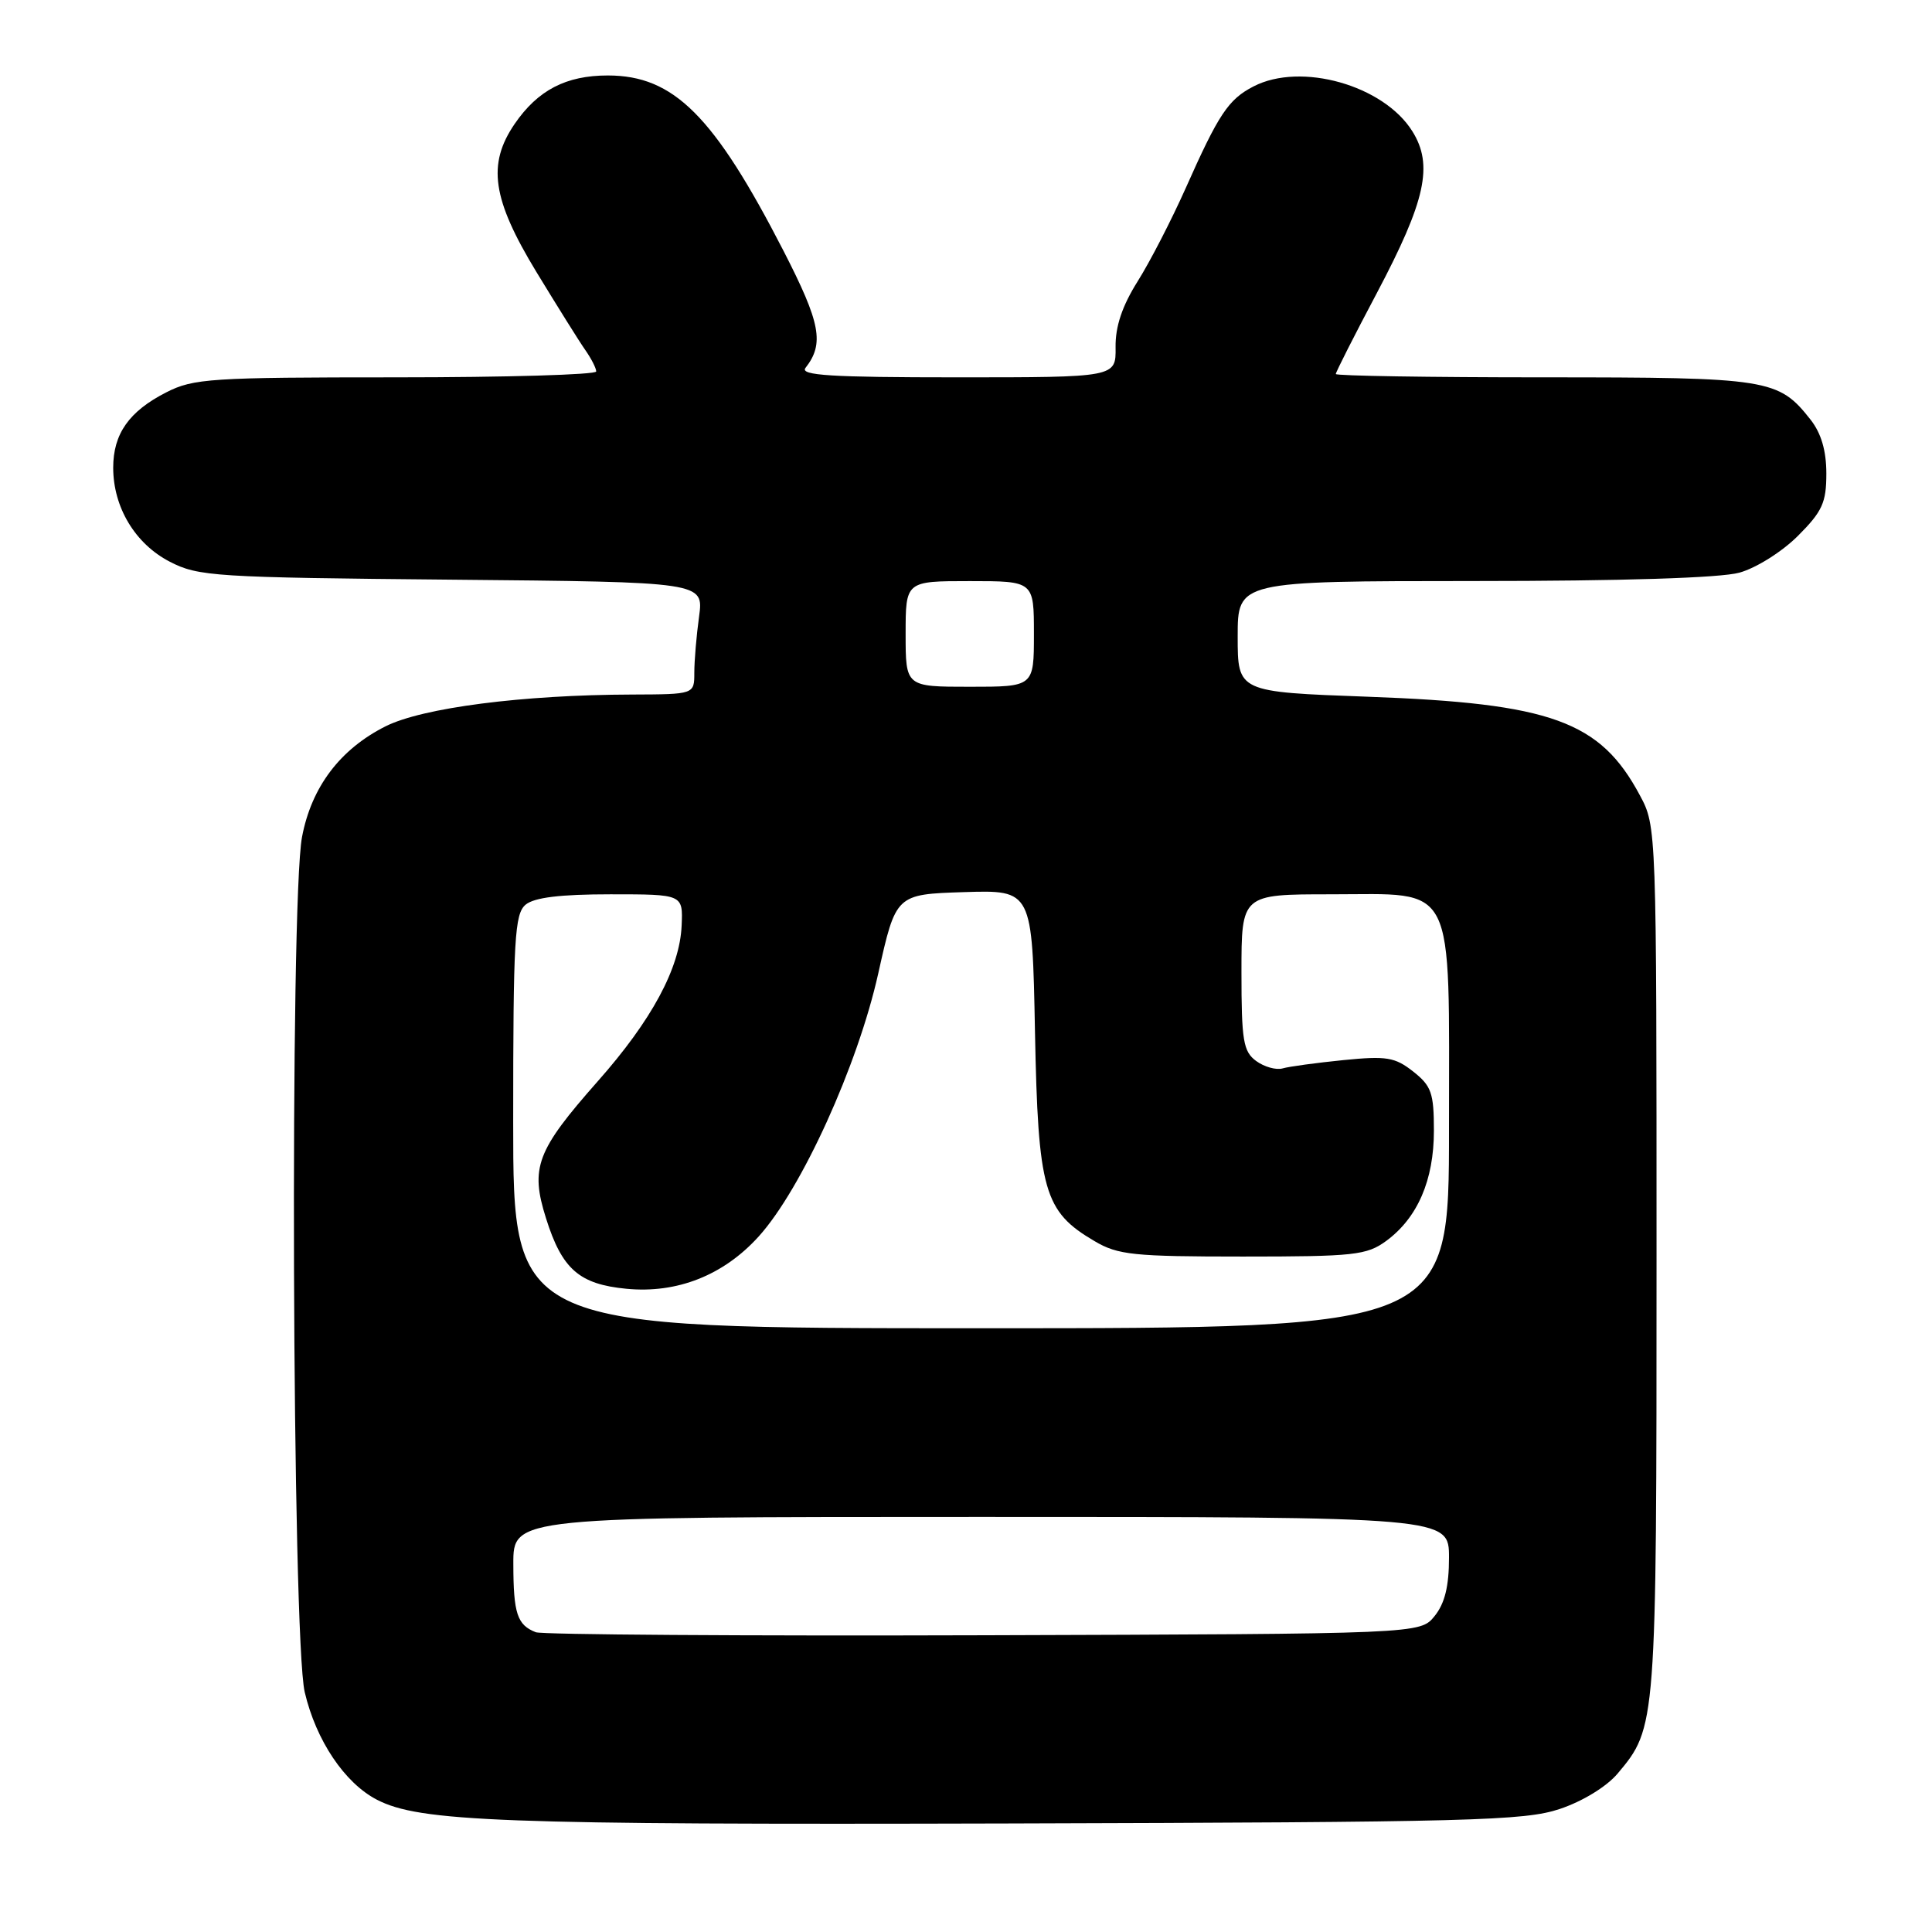 <?xml version="1.0" encoding="UTF-8" standalone="no"?>
<!DOCTYPE svg PUBLIC "-//W3C//DTD SVG 1.1//EN" "http://www.w3.org/Graphics/SVG/1.1/DTD/svg11.dtd" >
<svg xmlns="http://www.w3.org/2000/svg" xmlns:xlink="http://www.w3.org/1999/xlink" version="1.1" viewBox="0 0 256 256">
 <g >
 <path fill="currentColor"
d=" M 206.67 239.70 C 209.70 238.69 212.88 236.74 214.34 235.01 C 219.49 228.89 219.50 228.72 219.50 167.00 C 219.50 109.62 219.50 109.49 217.29 105.38 C 212.04 95.55 205.57 93.20 181.25 92.32 C 164.00 91.69 164.00 91.69 164.00 84.34 C 164.00 77.00 164.00 77.00 195.25 76.99 C 214.96 76.99 227.97 76.58 230.48 75.88 C 232.69 75.27 236.13 73.11 238.23 71.01 C 241.47 67.77 242.00 66.60 242.00 62.75 C 242.00 59.72 241.32 57.41 239.91 55.61 C 235.65 50.20 234.41 50.00 204.55 50.00 C 189.40 50.00 177.00 49.80 177.00 49.56 C 177.00 49.31 179.45 44.47 182.45 38.81 C 188.91 26.59 189.95 21.87 187.14 17.39 C 183.33 11.29 172.38 8.20 166.10 11.45 C 162.76 13.17 161.48 15.10 157.08 25.00 C 155.24 29.12 152.40 34.65 150.75 37.27 C 148.68 40.57 147.78 43.27 147.82 46.02 C 147.87 50.00 147.87 50.00 126.81 50.00 C 110.11 50.00 105.96 49.74 106.73 48.75 C 109.25 45.53 108.74 42.83 103.83 33.26 C 94.61 15.33 89.28 10.00 80.54 10.00 C 75.00 10.00 71.27 11.94 68.20 16.41 C 64.54 21.76 65.21 26.37 71.06 36.01 C 73.85 40.59 76.77 45.27 77.56 46.39 C 78.35 47.52 79.00 48.79 79.00 49.22 C 79.00 49.65 67.06 50.00 52.46 50.00 C 27.95 50.00 25.62 50.15 22.03 51.99 C 17.10 54.50 15.00 57.49 15.00 61.97 C 15.00 67.22 17.91 72.06 22.50 74.43 C 26.27 76.38 28.42 76.52 59.88 76.81 C 93.25 77.12 93.25 77.12 92.63 81.70 C 92.28 84.22 92.00 87.57 92.00 89.14 C 92.00 92.00 92.00 92.00 83.75 92.03 C 69.23 92.07 56.00 93.78 51.09 96.24 C 45.06 99.27 41.27 104.29 40.02 110.90 C 38.39 119.48 38.70 217.10 40.38 224.23 C 41.88 230.62 45.67 236.26 49.94 238.47 C 55.60 241.40 66.36 241.80 133.50 241.62 C 195.00 241.45 201.99 241.26 206.67 239.70 Z  M 71.00 216.28 C 68.53 215.32 68.03 213.81 68.02 207.25 C 68.00 201.00 68.00 201.00 130.00 201.00 C 192.00 201.00 192.00 201.00 192.00 206.39 C 192.00 210.20 191.44 212.47 190.09 214.14 C 188.18 216.50 188.18 216.50 130.34 216.68 C 98.53 216.78 71.83 216.60 71.00 216.28 Z  M 68.00 148.62 C 68.00 124.38 68.19 121.09 69.65 119.87 C 70.80 118.92 74.24 118.50 80.90 118.50 C 90.50 118.50 90.50 118.50 90.32 122.64 C 90.08 128.29 86.36 135.19 79.21 143.27 C 71.09 152.46 70.23 154.72 72.35 161.43 C 74.47 168.18 76.75 170.17 83.01 170.77 C 89.72 171.42 95.88 168.98 100.53 163.84 C 106.21 157.55 113.65 141.19 116.37 129.00 C 118.71 118.50 118.71 118.50 127.75 118.21 C 136.78 117.93 136.78 117.93 137.14 136.71 C 137.55 157.81 138.32 160.52 145.04 164.46 C 148.13 166.29 150.21 166.50 164.68 166.50 C 179.46 166.50 181.09 166.32 183.68 164.43 C 187.83 161.38 190.00 156.39 190.00 149.82 C 190.00 144.82 189.67 143.89 187.25 141.98 C 184.83 140.08 183.73 139.90 178.00 140.47 C 174.43 140.83 170.80 141.32 169.95 141.57 C 169.09 141.81 167.52 141.37 166.45 140.59 C 164.74 139.33 164.50 137.91 164.50 128.83 C 164.50 118.50 164.50 118.50 176.34 118.50 C 193.09 118.50 192.00 116.33 192.00 149.61 C 192.00 176.00 192.00 176.00 130.00 176.00 C 68.00 176.00 68.00 176.00 68.00 148.62 Z  M 120.00 84.00 C 120.00 77.00 120.00 77.00 128.50 77.00 C 137.00 77.00 137.00 77.00 137.00 84.00 C 137.00 91.00 137.00 91.00 128.50 91.00 C 120.00 91.00 120.00 91.00 120.00 84.00 Z "/>
</g>
</svg>